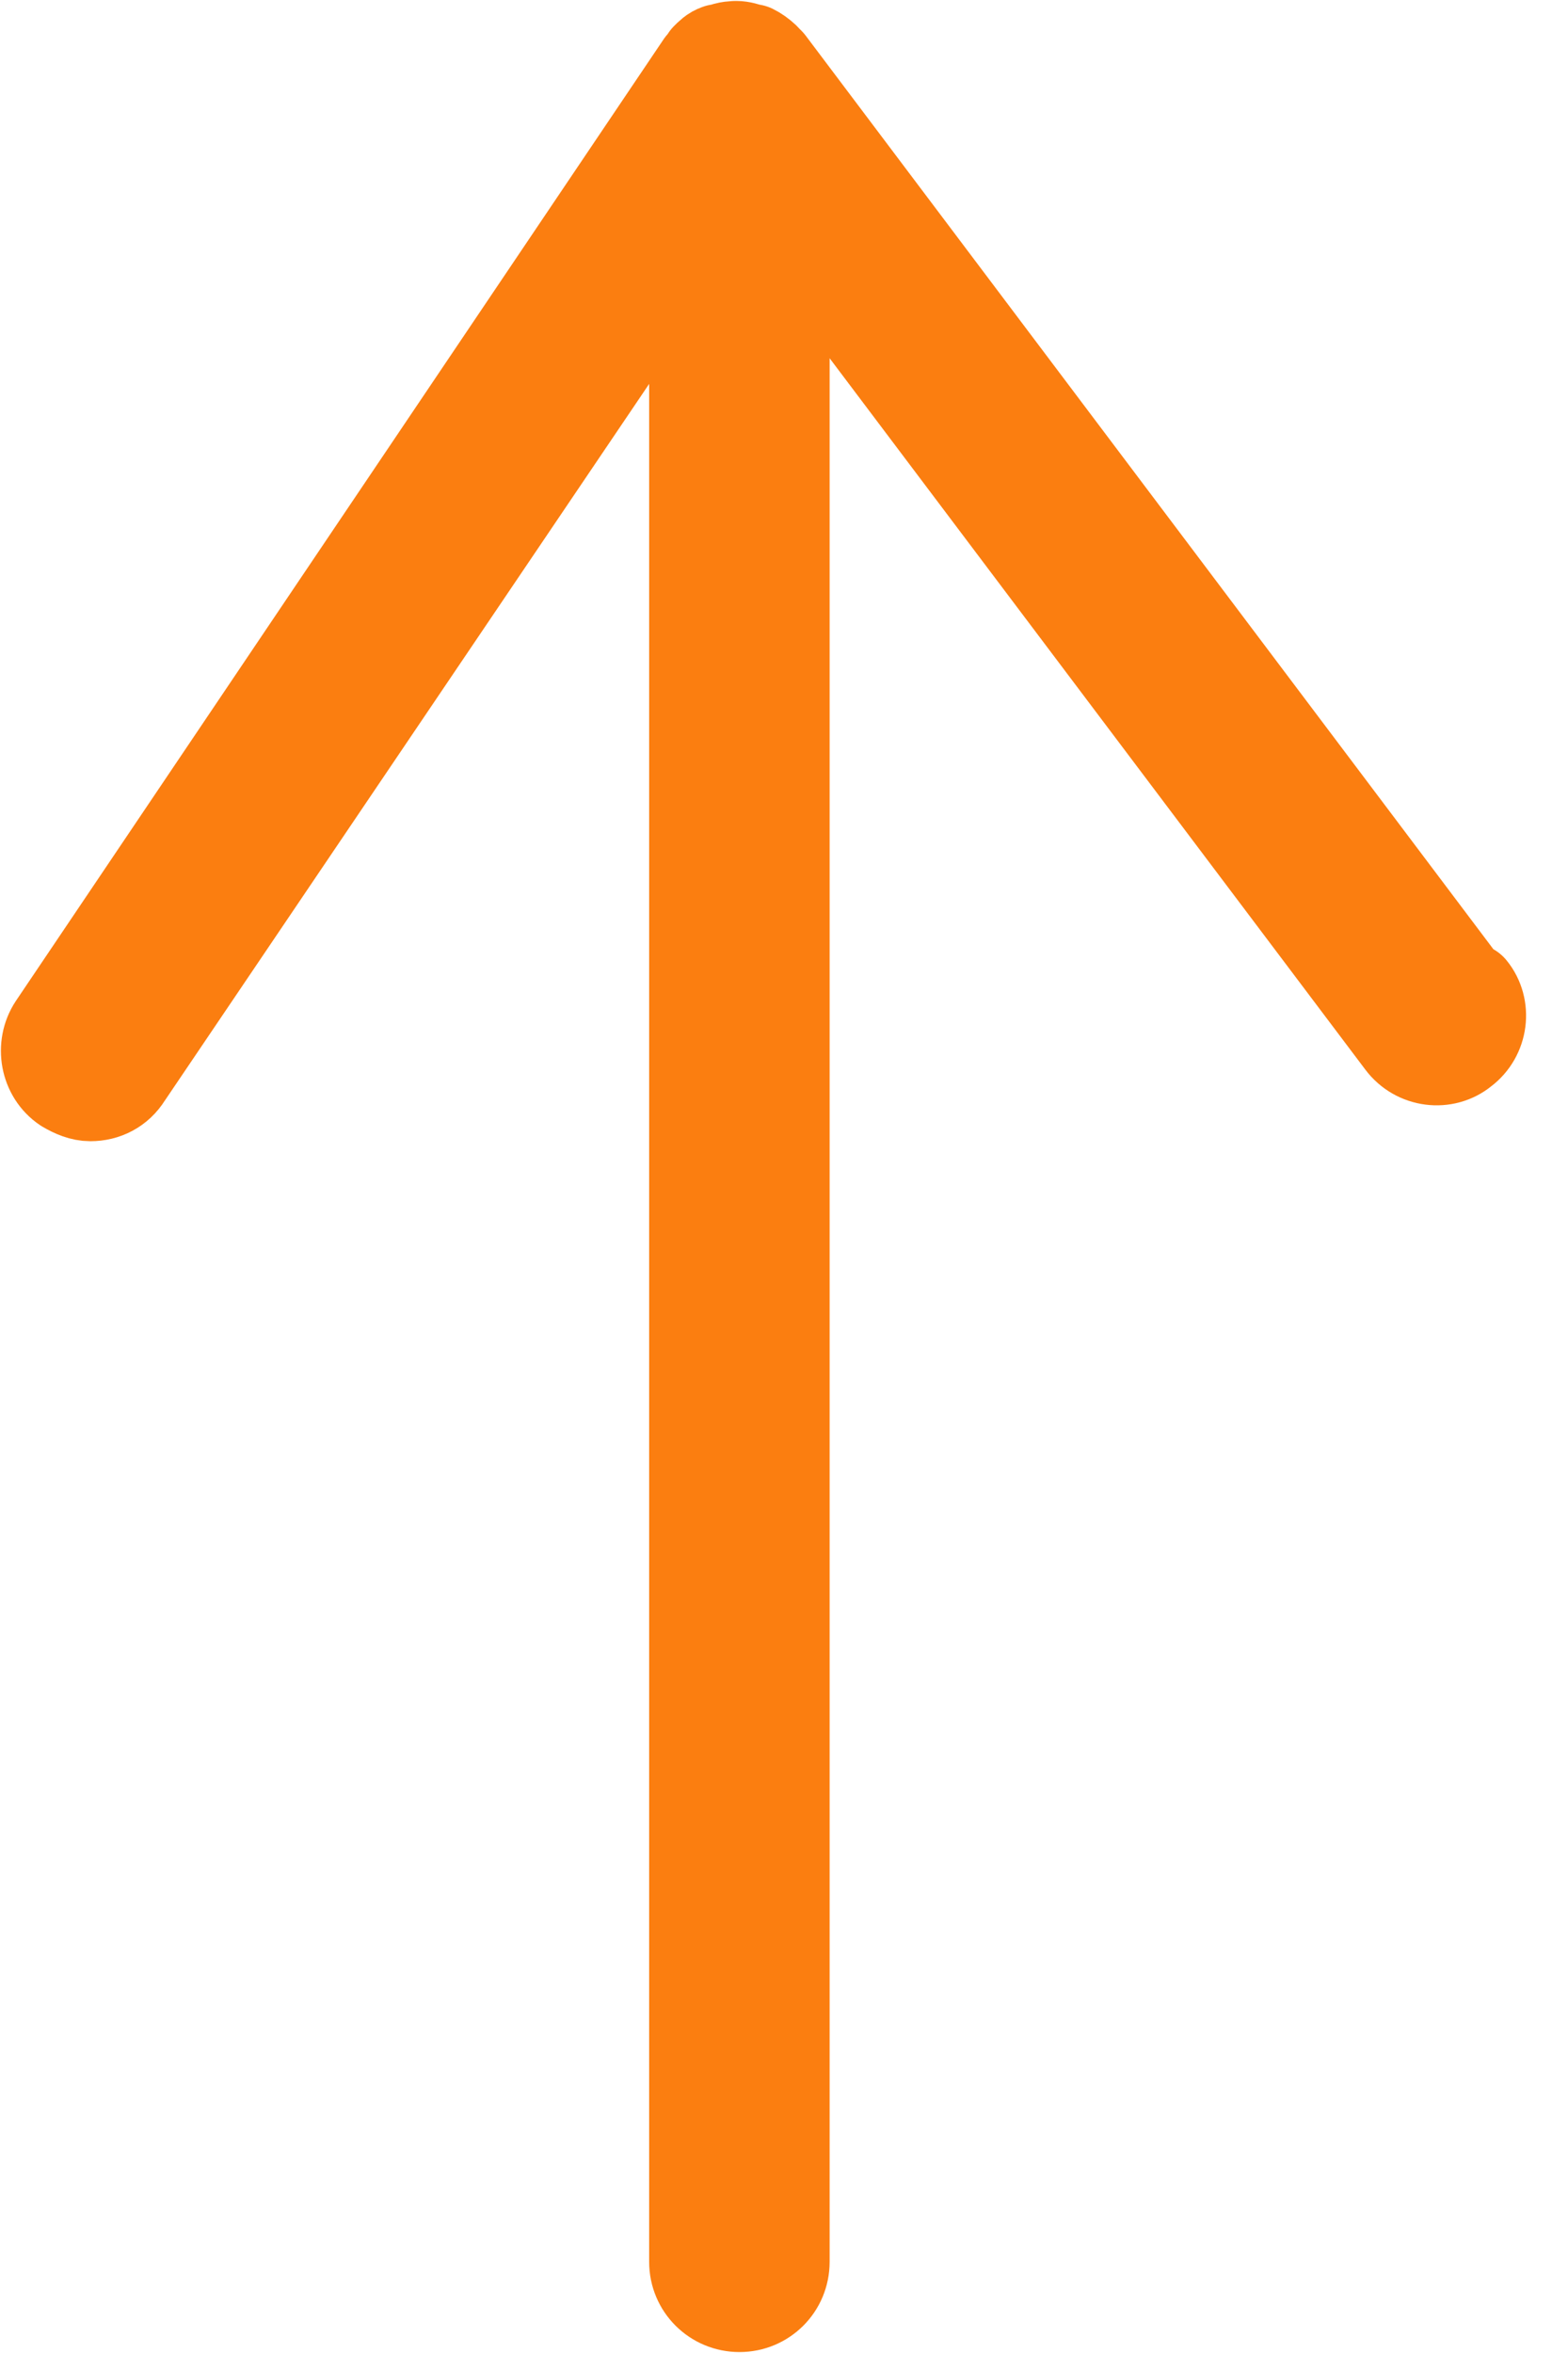 <svg width="10" height="15" viewBox="0 0 10 15" fill="none" xmlns="http://www.w3.org/2000/svg">
<path d="M9.345 6.312L4.899 0.408C4.899 0.408 4.889 0.398 4.879 0.388C4.879 0.388 4.879 0.388 4.869 0.377C4.848 0.357 4.818 0.336 4.797 0.326C4.797 0.326 4.797 0.326 4.787 0.326C4.756 0.316 4.726 0.306 4.695 0.306C4.695 0.306 4.634 0.306 4.603 0.326C4.603 0.326 4.593 0.326 4.583 0.326C4.552 0.336 4.532 0.357 4.512 0.377C4.512 0.377 4.512 0.377 4.512 0.388C4.512 0.388 4.491 0.408 4.481 0.418L0.351 6.547C0.27 6.669 0.3 6.842 0.423 6.924C0.474 6.954 0.525 6.975 0.576 6.975C0.667 6.975 0.749 6.934 0.8 6.852L4.44 1.468V14.419C4.44 14.572 4.563 14.694 4.716 14.694C4.869 14.694 4.991 14.572 4.991 14.419V1.387L8.947 6.638C9.039 6.761 9.213 6.781 9.325 6.689C9.447 6.598 9.467 6.424 9.376 6.312H9.345Z" fill="#FB7E10" stroke="#FB7E10" stroke-width="0.6" stroke-linecap="round" stroke-linejoin="round"/>
</svg>
